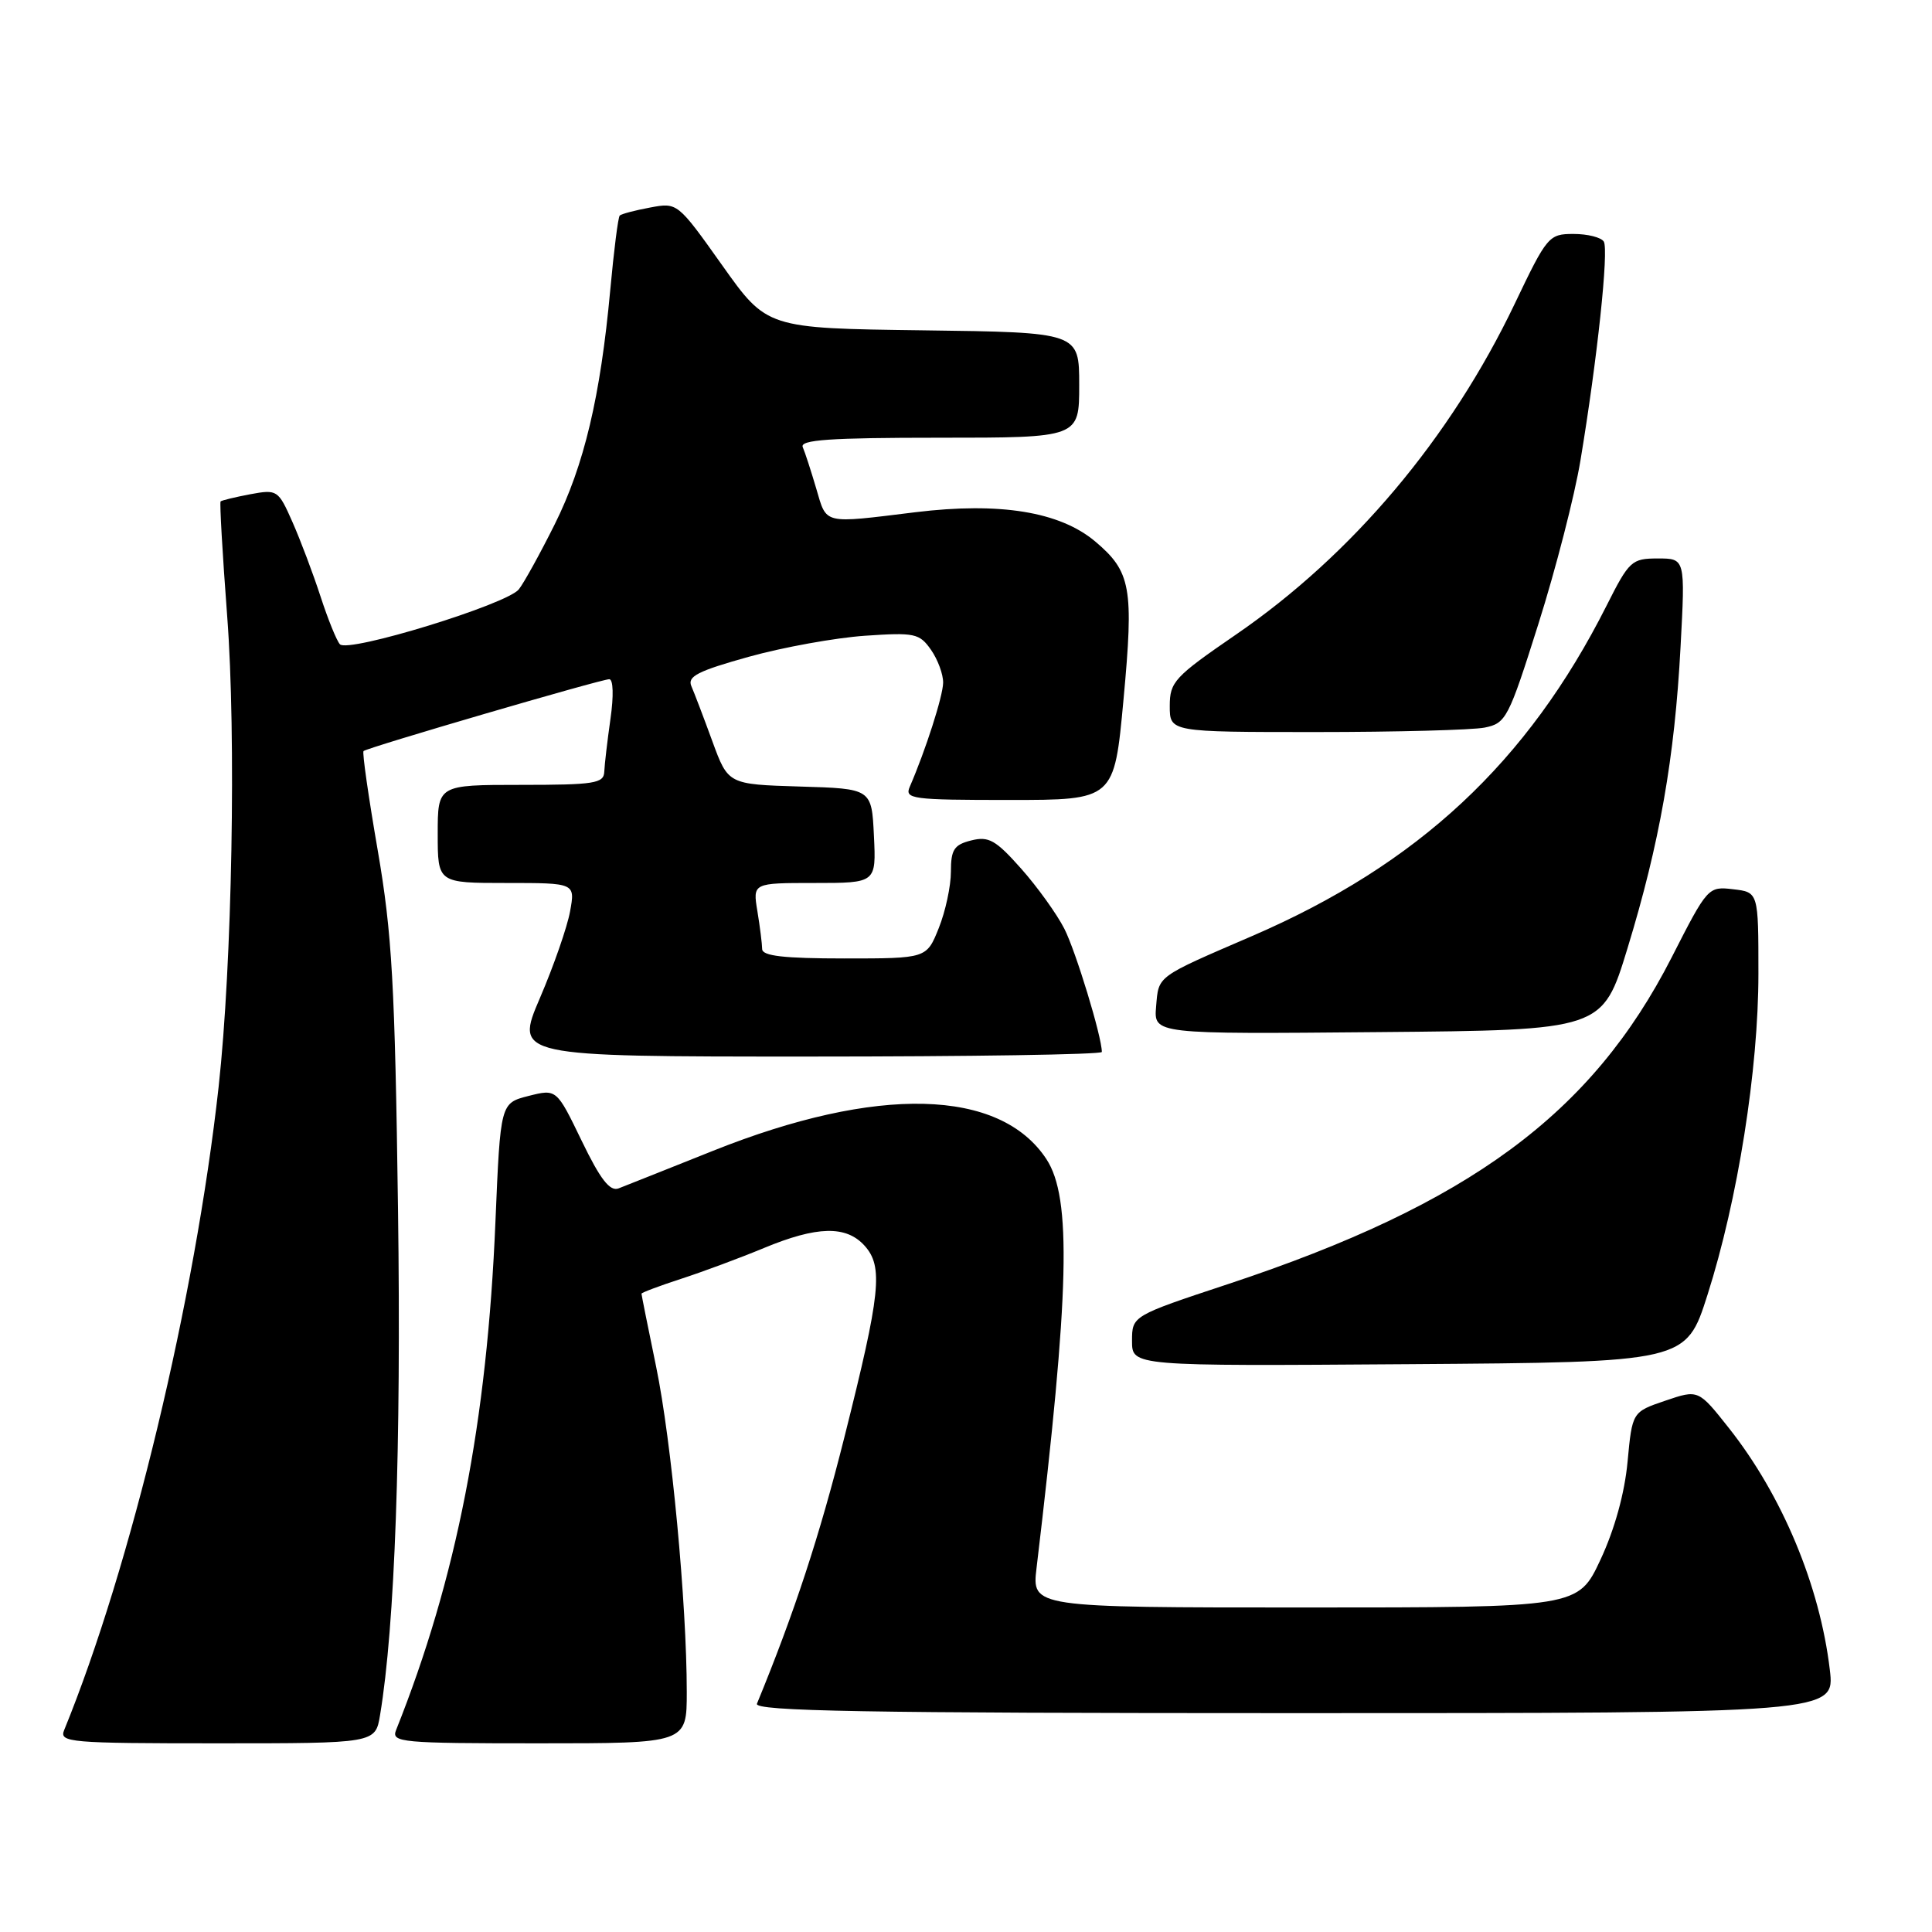 <?xml version="1.0" encoding="UTF-8" standalone="no"?>
<!DOCTYPE svg PUBLIC "-//W3C//DTD SVG 1.1//EN" "http://www.w3.org/Graphics/SVG/1.1/DTD/svg11.dtd" >
<svg xmlns="http://www.w3.org/2000/svg" xmlns:xlink="http://www.w3.org/1999/xlink" version="1.1" viewBox="0 0 256 256">
 <g >
 <path fill="currentColor"
d=" M 50.36 227.25 C 52.33 215.46 53.17 191.85 52.74 160.29 C 52.33 130.36 51.95 123.71 50.05 112.67 C 48.83 105.61 47.98 99.69 48.17 99.52 C 48.66 99.06 79.65 90.00 80.73 90.00 C 81.26 90.00 81.33 92.20 80.89 95.25 C 80.48 98.14 80.11 101.29 80.07 102.25 C 80.01 103.81 78.78 104.00 69.00 104.00 C 58.00 104.00 58.00 104.00 58.00 110.50 C 58.00 117.00 58.00 117.00 67.11 117.00 C 76.22 117.00 76.22 117.00 75.54 120.75 C 75.17 122.81 73.37 127.99 71.54 132.25 C 68.22 140.00 68.22 140.00 107.11 140.00 C 128.50 140.00 146.00 139.73 146.00 139.39 C 146.00 137.37 142.55 126.05 141.03 123.06 C 140.03 121.10 137.45 117.51 135.30 115.09 C 131.94 111.31 131.01 110.78 128.70 111.36 C 126.42 111.93 126.00 112.57 126.00 115.50 C 126.00 117.40 125.28 120.77 124.39 122.98 C 122.78 127.00 122.78 127.00 111.89 127.00 C 103.85 127.00 101.00 126.67 100.99 125.75 C 100.98 125.06 100.70 122.81 100.36 120.75 C 99.74 117.00 99.74 117.00 107.92 117.00 C 116.10 117.00 116.10 117.00 115.80 110.75 C 115.50 104.50 115.50 104.50 105.99 104.22 C 96.48 103.93 96.48 103.93 94.39 98.22 C 93.24 95.07 91.99 91.79 91.61 90.92 C 91.05 89.63 92.47 88.91 99.21 87.03 C 103.77 85.76 110.70 84.51 114.61 84.24 C 121.21 83.79 121.83 83.92 123.36 86.10 C 124.26 87.39 124.99 89.36 124.97 90.47 C 124.94 92.27 122.65 99.40 120.55 104.25 C 119.84 105.87 120.83 106.00 133.71 106.00 C 147.64 106.00 147.64 106.00 148.87 92.70 C 150.25 77.85 149.87 75.75 145.10 71.73 C 140.41 67.80 132.47 66.51 121.31 67.87 C 108.93 69.39 109.57 69.54 108.16 64.75 C 107.47 62.41 106.67 59.94 106.37 59.25 C 105.95 58.28 109.93 58.00 124.42 58.00 C 143.00 58.00 143.00 58.00 143.00 51.02 C 143.00 44.04 143.00 44.04 122.31 43.77 C 101.62 43.50 101.62 43.50 95.70 35.16 C 89.78 26.83 89.77 26.82 86.14 27.50 C 84.14 27.87 82.33 28.35 82.12 28.56 C 81.90 28.77 81.34 33.22 80.86 38.45 C 79.56 52.55 77.40 61.67 73.49 69.50 C 71.57 73.35 69.44 77.21 68.75 78.09 C 67.18 80.08 46.12 86.55 45.04 85.37 C 44.60 84.89 43.45 82.04 42.47 79.03 C 41.49 76.02 39.82 71.59 38.76 69.19 C 36.87 64.91 36.74 64.83 33.16 65.49 C 31.15 65.87 29.38 66.30 29.23 66.44 C 29.09 66.58 29.48 73.40 30.10 81.60 C 31.31 97.45 30.76 127.76 28.97 144.00 C 25.86 172.13 17.32 207.69 8.50 229.25 C 7.83 230.88 9.18 231.00 28.76 231.00 C 49.74 231.00 49.74 231.00 50.36 227.25 Z  M 91.00 224.20 C 91.00 212.49 88.97 190.90 86.94 181.09 C 85.87 175.92 85.00 171.56 85.00 171.42 C 85.00 171.28 87.36 170.39 90.25 169.45 C 93.14 168.51 98.07 166.68 101.22 165.37 C 108.26 162.45 112.11 162.36 114.55 165.05 C 117.06 167.83 116.70 171.30 111.89 190.42 C 108.60 203.52 105.26 213.69 100.30 225.75 C 99.89 226.74 114.51 227.00 171.46 227.00 C 243.14 227.00 243.14 227.00 242.46 221.25 C 241.14 210.11 236.15 198.16 229.10 189.24 C 225.04 184.11 225.04 184.11 220.66 185.60 C 216.28 187.09 216.28 187.09 215.66 193.70 C 215.27 197.87 213.95 202.64 212.08 206.65 C 209.11 213.00 209.11 213.00 172.91 213.00 C 136.72 213.00 136.72 213.00 137.35 207.75 C 141.72 171.14 142.02 158.73 138.66 153.60 C 132.51 144.21 116.22 143.80 94.50 152.48 C 88.45 154.90 82.81 157.14 81.96 157.47 C 80.81 157.90 79.55 156.28 77.08 151.17 C 73.75 144.28 73.75 144.28 70.03 145.22 C 66.31 146.17 66.31 146.17 65.65 161.83 C 64.54 188.48 60.49 209.19 52.48 229.25 C 51.83 230.88 53.12 231.00 71.39 231.00 C 91.00 231.00 91.00 231.00 91.00 224.20 Z  M 226.25 171.58 C 230.27 158.97 233.00 141.73 233.00 129.01 C 233.00 118.22 233.00 118.22 229.65 117.83 C 226.34 117.44 226.26 117.53 221.50 126.87 C 210.91 147.61 194.70 159.56 162.75 170.14 C 150.00 174.36 150.00 174.36 150.00 177.69 C 150.00 181.02 150.00 181.02 186.70 180.76 C 223.41 180.50 223.41 180.50 226.25 171.58 Z  M 215.65 125.66 C 219.91 111.73 221.90 100.41 222.68 85.75 C 223.31 74.00 223.31 74.00 219.67 74.00 C 216.21 74.00 215.87 74.31 212.88 80.25 C 202.40 101.03 187.91 114.53 165.91 124.03 C 153.12 129.55 153.54 129.24 153.19 133.37 C 152.88 137.03 152.88 137.03 182.61 136.76 C 212.34 136.50 212.34 136.50 215.65 125.66 Z  M 196.72 96.41 C 199.56 95.84 199.89 95.20 203.85 82.66 C 206.14 75.42 208.65 65.67 209.42 61.00 C 211.65 47.60 213.19 33.12 212.51 32.01 C 212.16 31.45 210.36 31.00 208.50 31.00 C 205.23 31.00 204.99 31.28 200.71 40.25 C 192.20 58.07 179.20 73.50 163.75 84.10 C 155.61 89.69 155.00 90.35 155.00 93.55 C 155.00 97.00 155.00 97.00 174.38 97.00 C 185.03 97.00 195.09 96.73 196.72 96.41 Z "/>
</g>
</svg>